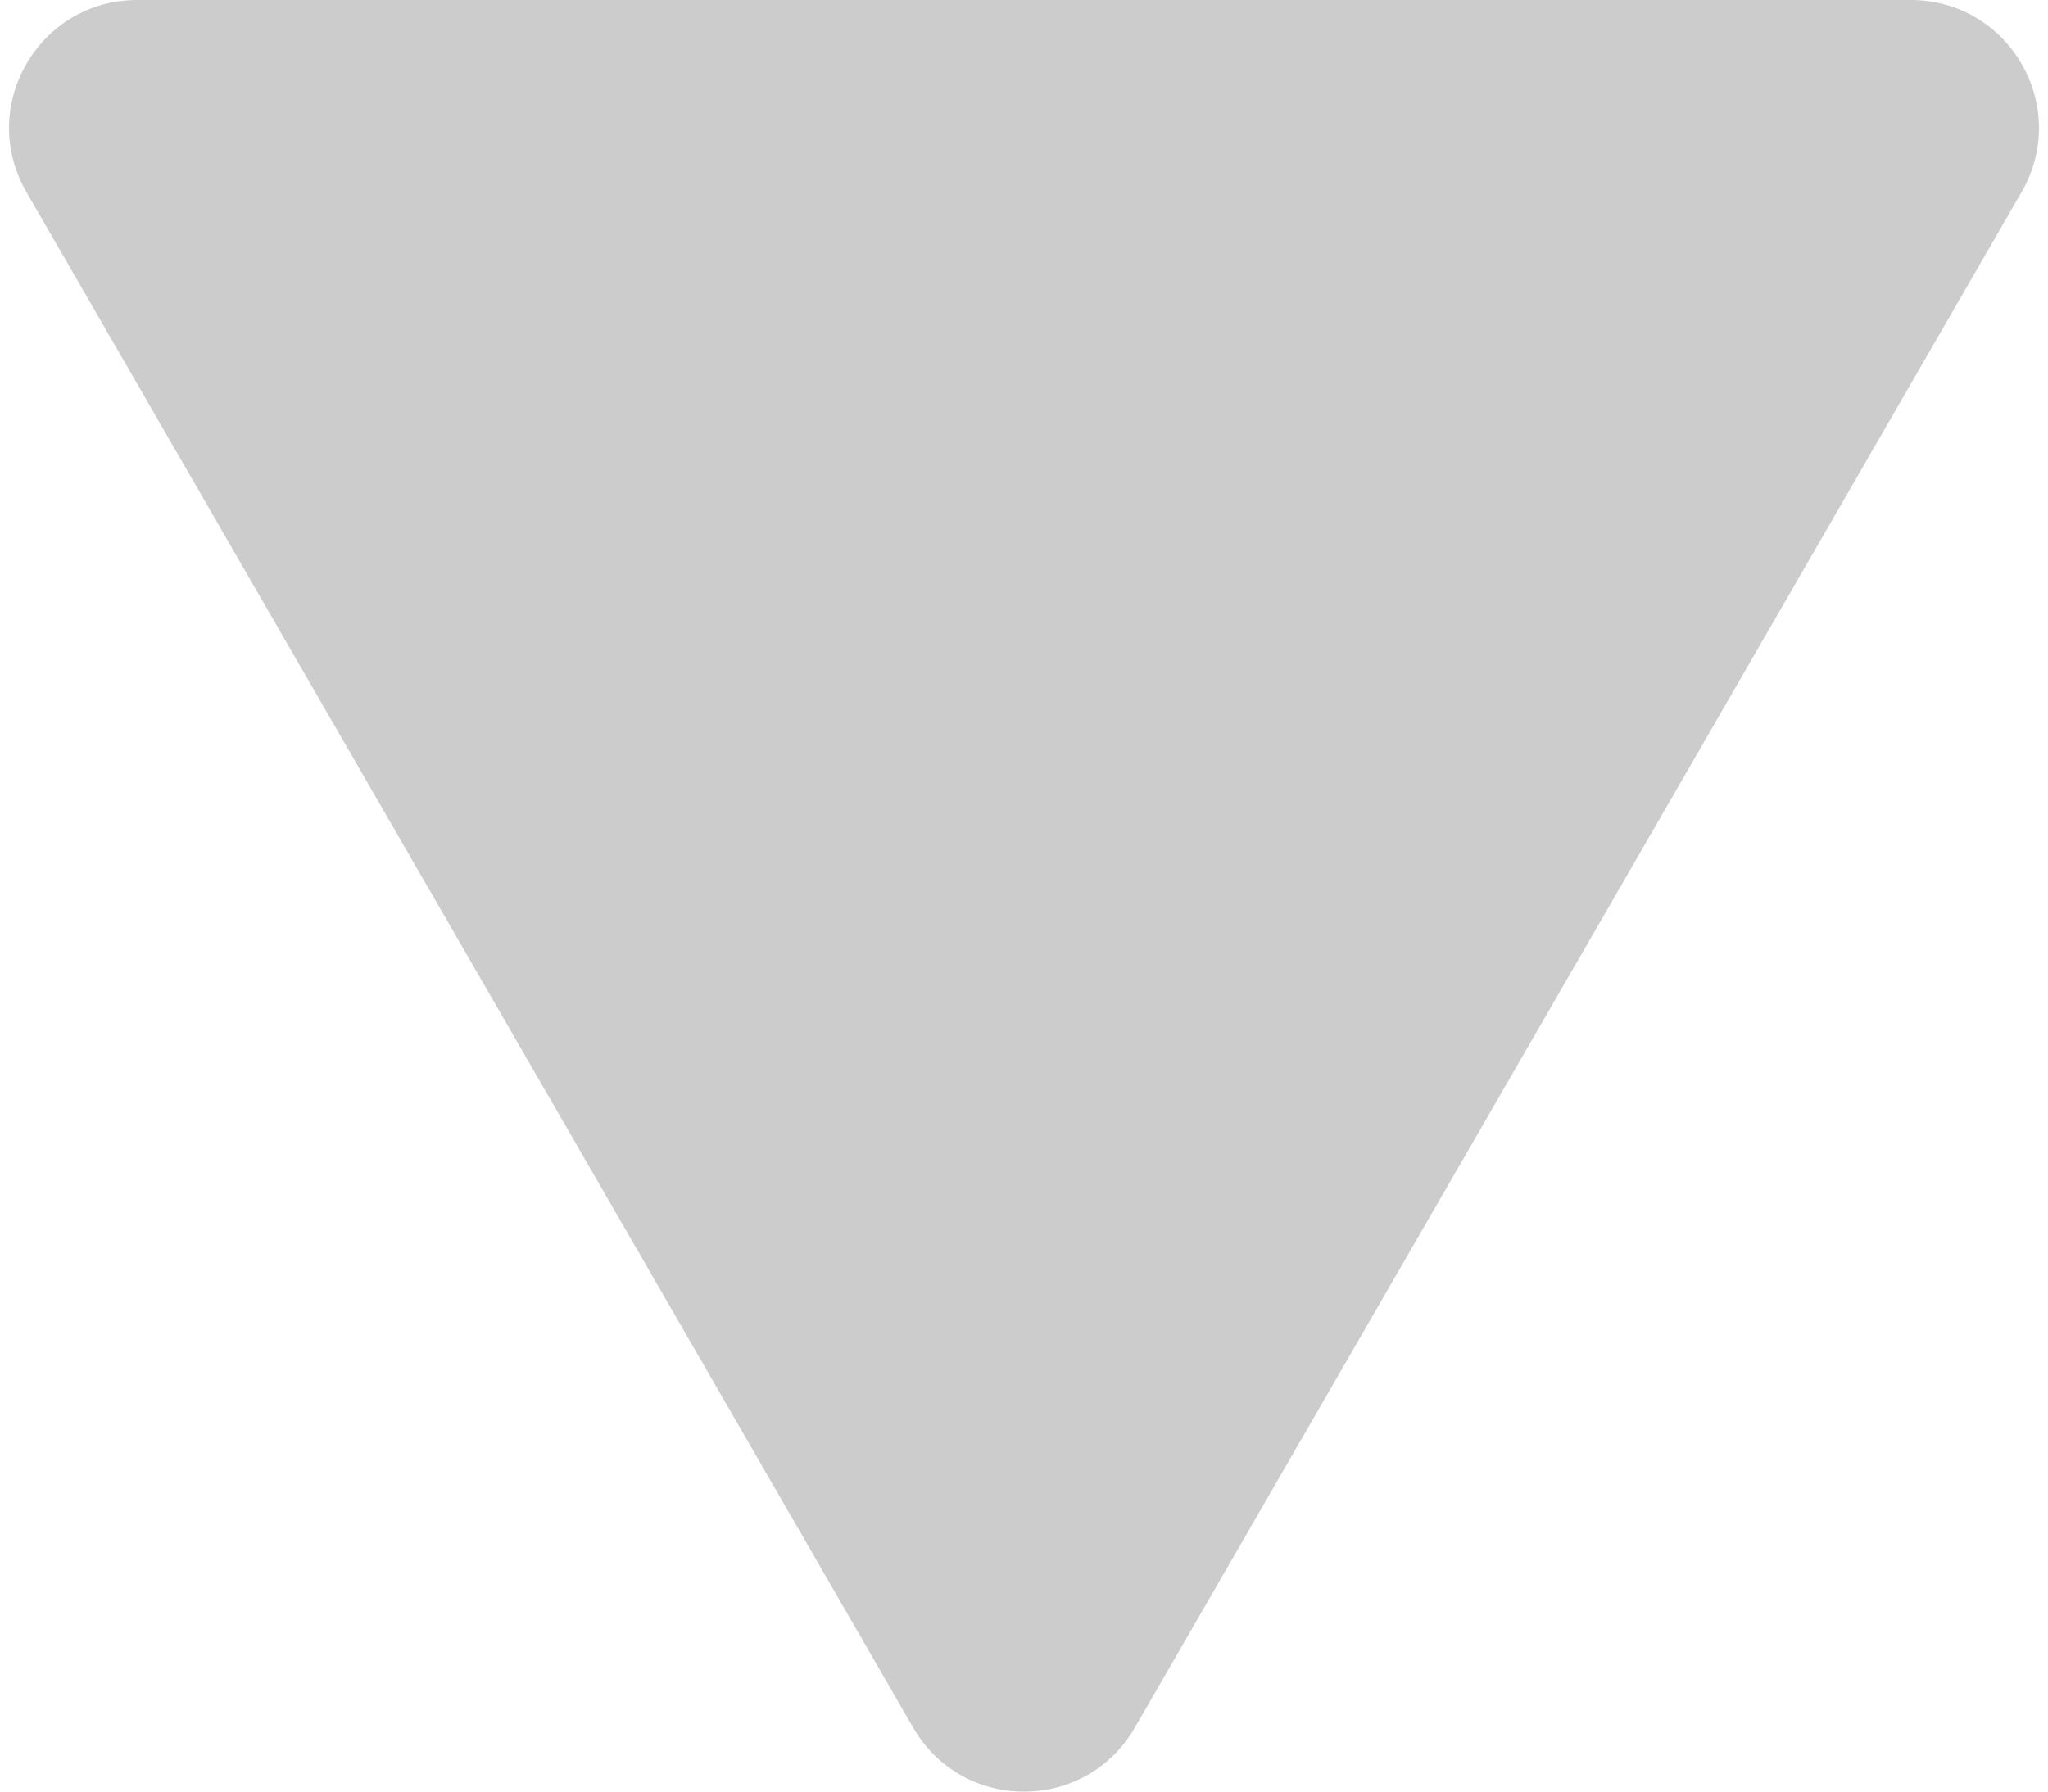 <svg width="16" height="14" viewBox="0 0 16 14" fill="none" xmlns="http://www.w3.org/2000/svg">
<path d="M8.866 13.5C8.481 14.167 7.519 14.167 7.134 13.5L0.206 1.5C-0.179 0.833 0.302 0 1.072 0L14.928 0C15.698 0 16.179 0.833 15.794 1.5L8.866 13.5Z" fill="#CCCCCC"/>
</svg>
